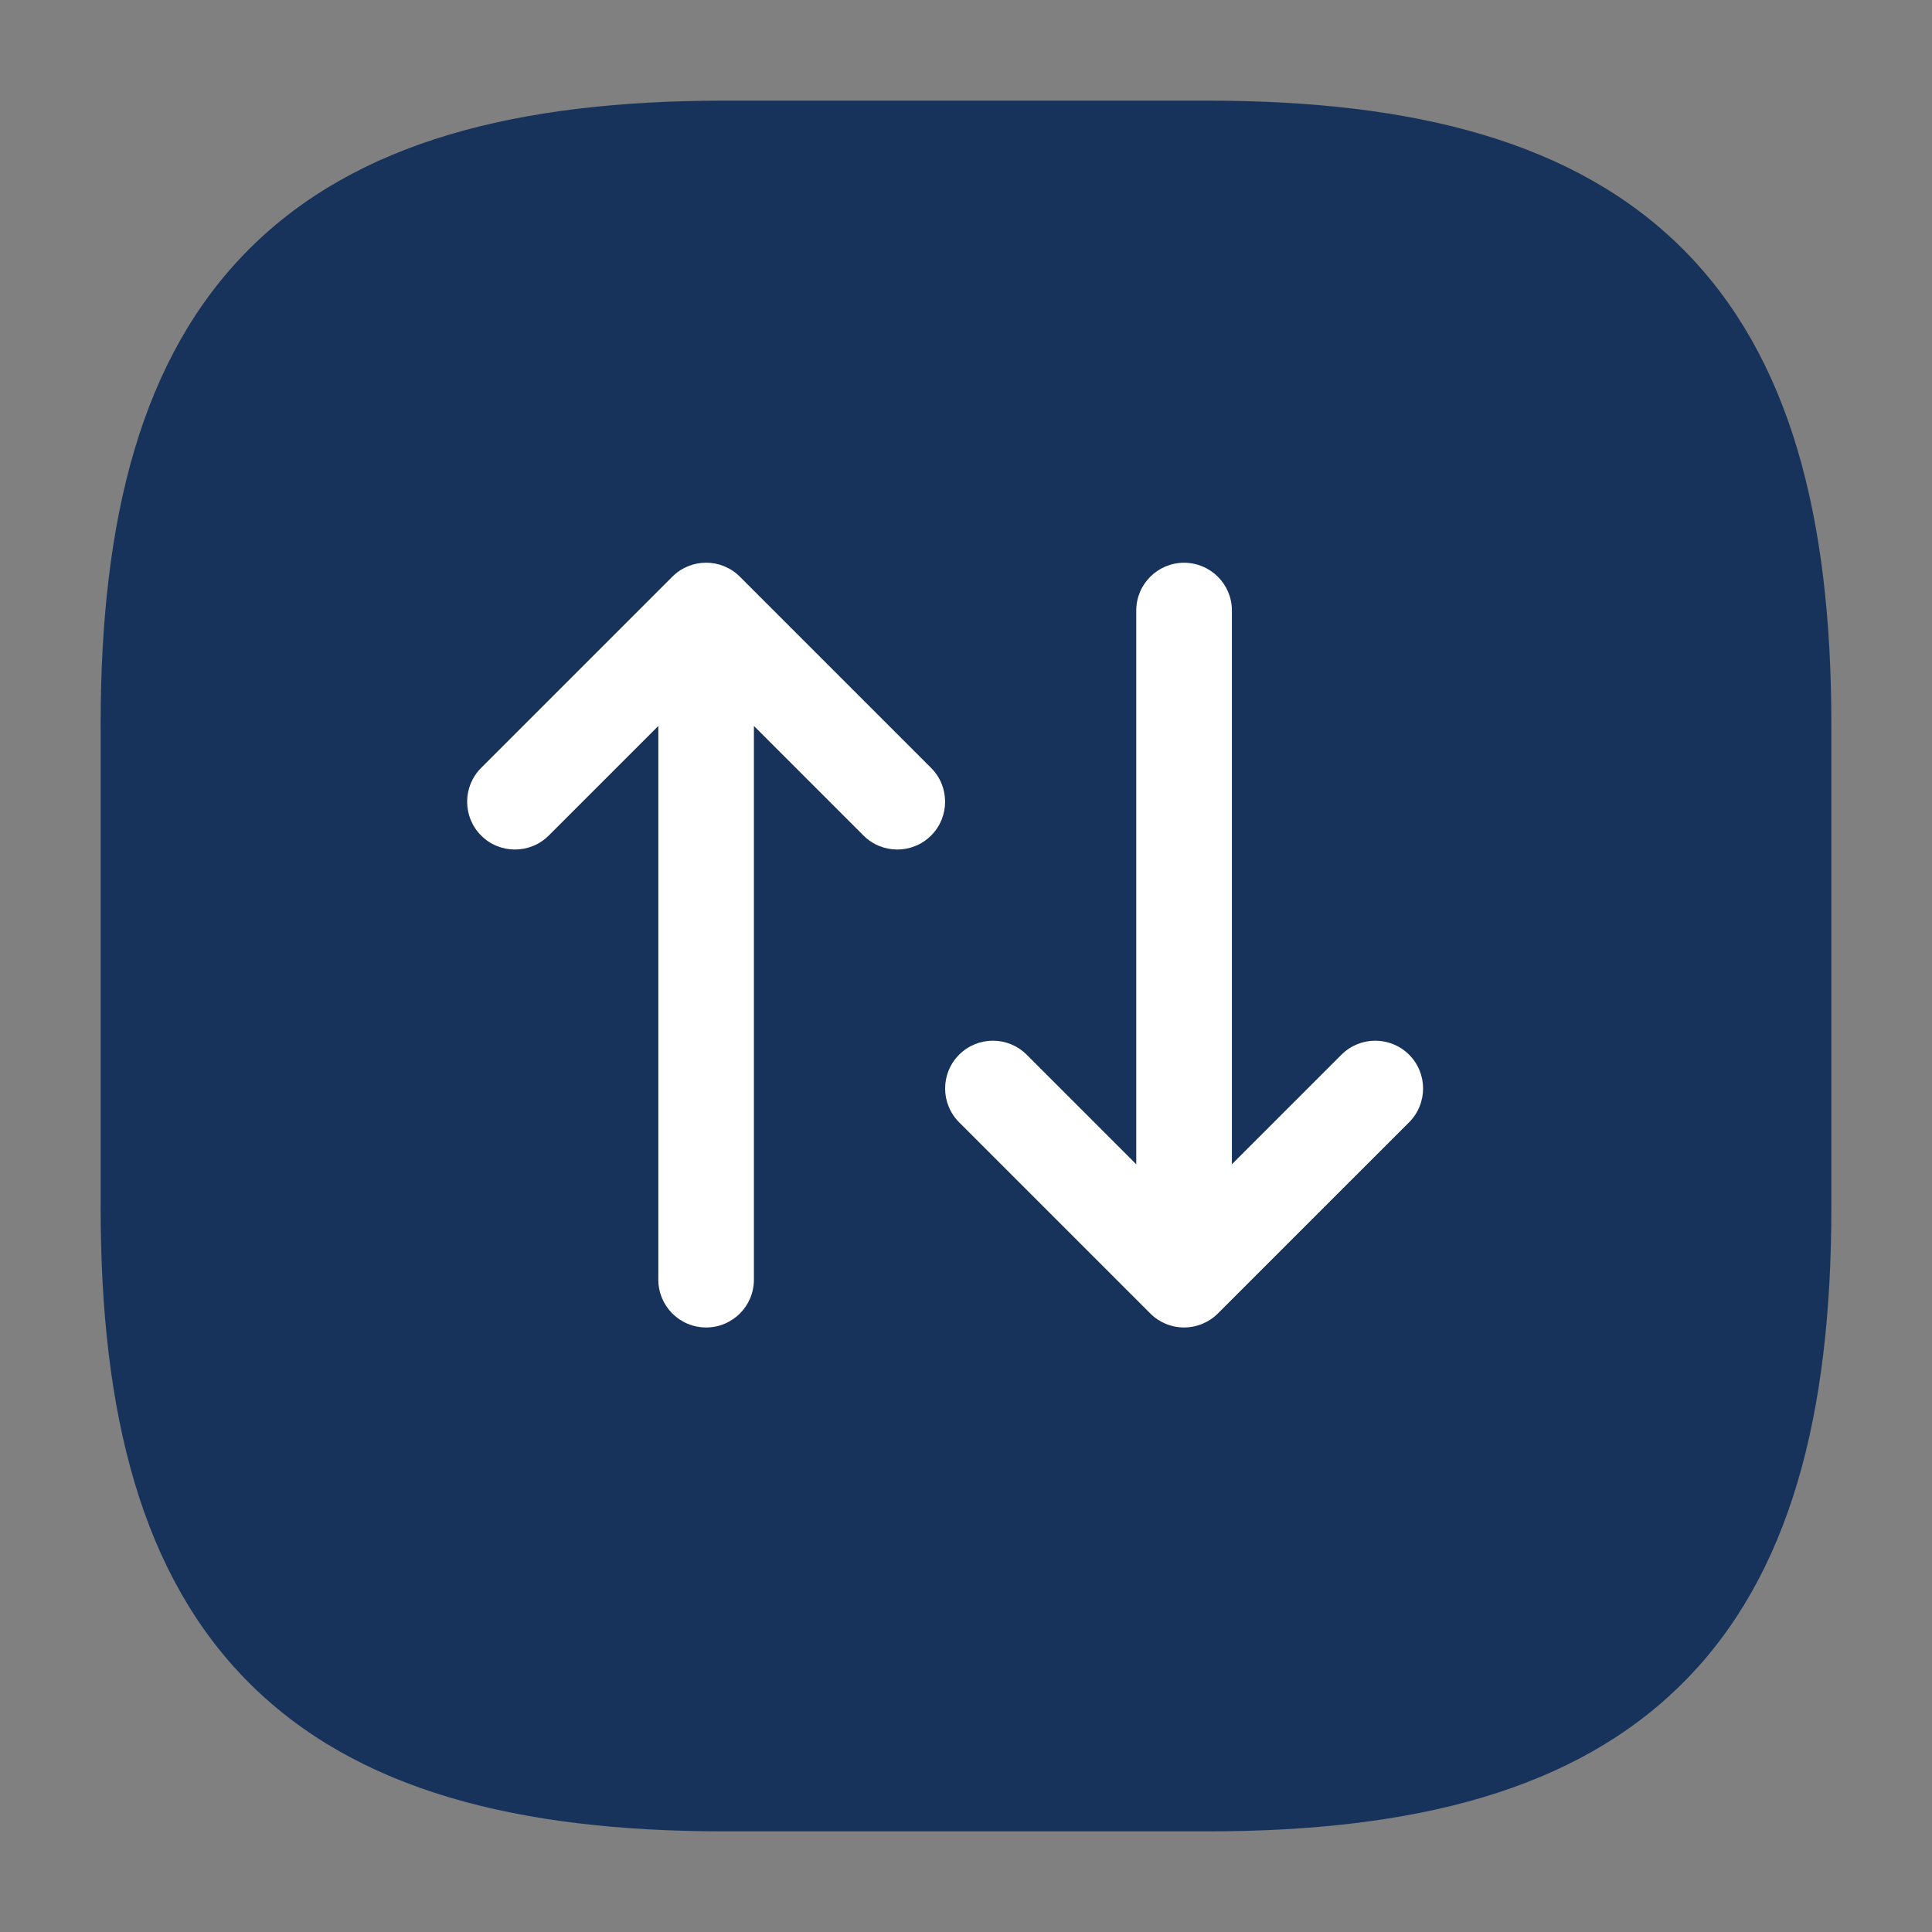 <svg width="32" height="32" viewBox="0 0 32 32" fill="none" xmlns="http://www.w3.org/2000/svg">
<rect x="0" y="0" width="32" height="32" fill="#808080" stroke="none"/>
<path fill-rule="evenodd" clip-rule="evenodd" d="M4.126 4.126C5.905 2.347 8.568 1.667 12 1.667H20C23.432 1.667 26.095 2.347 27.874 4.126C29.653 5.906 30.333 8.568 30.333 12V20C30.333 23.432 29.653 26.095 27.874 27.874C26.095 29.653 23.432 30.333 20 30.333H12C8.568 30.333 5.905 29.653 4.126 27.874C2.347 26.095 1.667 23.432 1.667 20V12C1.667 8.568 2.347 5.906 4.126 4.126Z" fill="#18335B"/>
<path d="M11.136 9.552C11.445 9.243 11.946 9.243 12.255 9.552L15.422 12.719C15.731 13.028 15.731 13.53 15.422 13.839C15.113 14.148 14.611 14.148 14.302 13.839L12.487 12.024V21.196C12.487 21.633 12.133 21.987 11.695 21.987C11.258 21.987 10.904 21.633 10.904 21.196V12.024L9.089 13.839C8.779 14.148 8.278 14.148 7.969 13.839C7.66 13.53 7.66 13.028 7.969 12.719L11.136 9.552ZM18.82 19.284V10.112C18.82 9.675 19.175 9.321 19.612 9.321C20.049 9.321 20.404 9.675 20.404 10.112V19.284L22.219 17.469C22.528 17.16 23.029 17.16 23.339 17.469C23.648 17.778 23.648 18.279 23.339 18.589L20.172 21.755C20.023 21.904 19.822 21.987 19.612 21.987C19.402 21.987 19.201 21.904 19.052 21.755L15.886 18.589C15.577 18.279 15.577 17.778 15.886 17.469C16.195 17.16 16.696 17.16 17.005 17.469L18.82 19.284Z" fill="white"/>
</svg>
